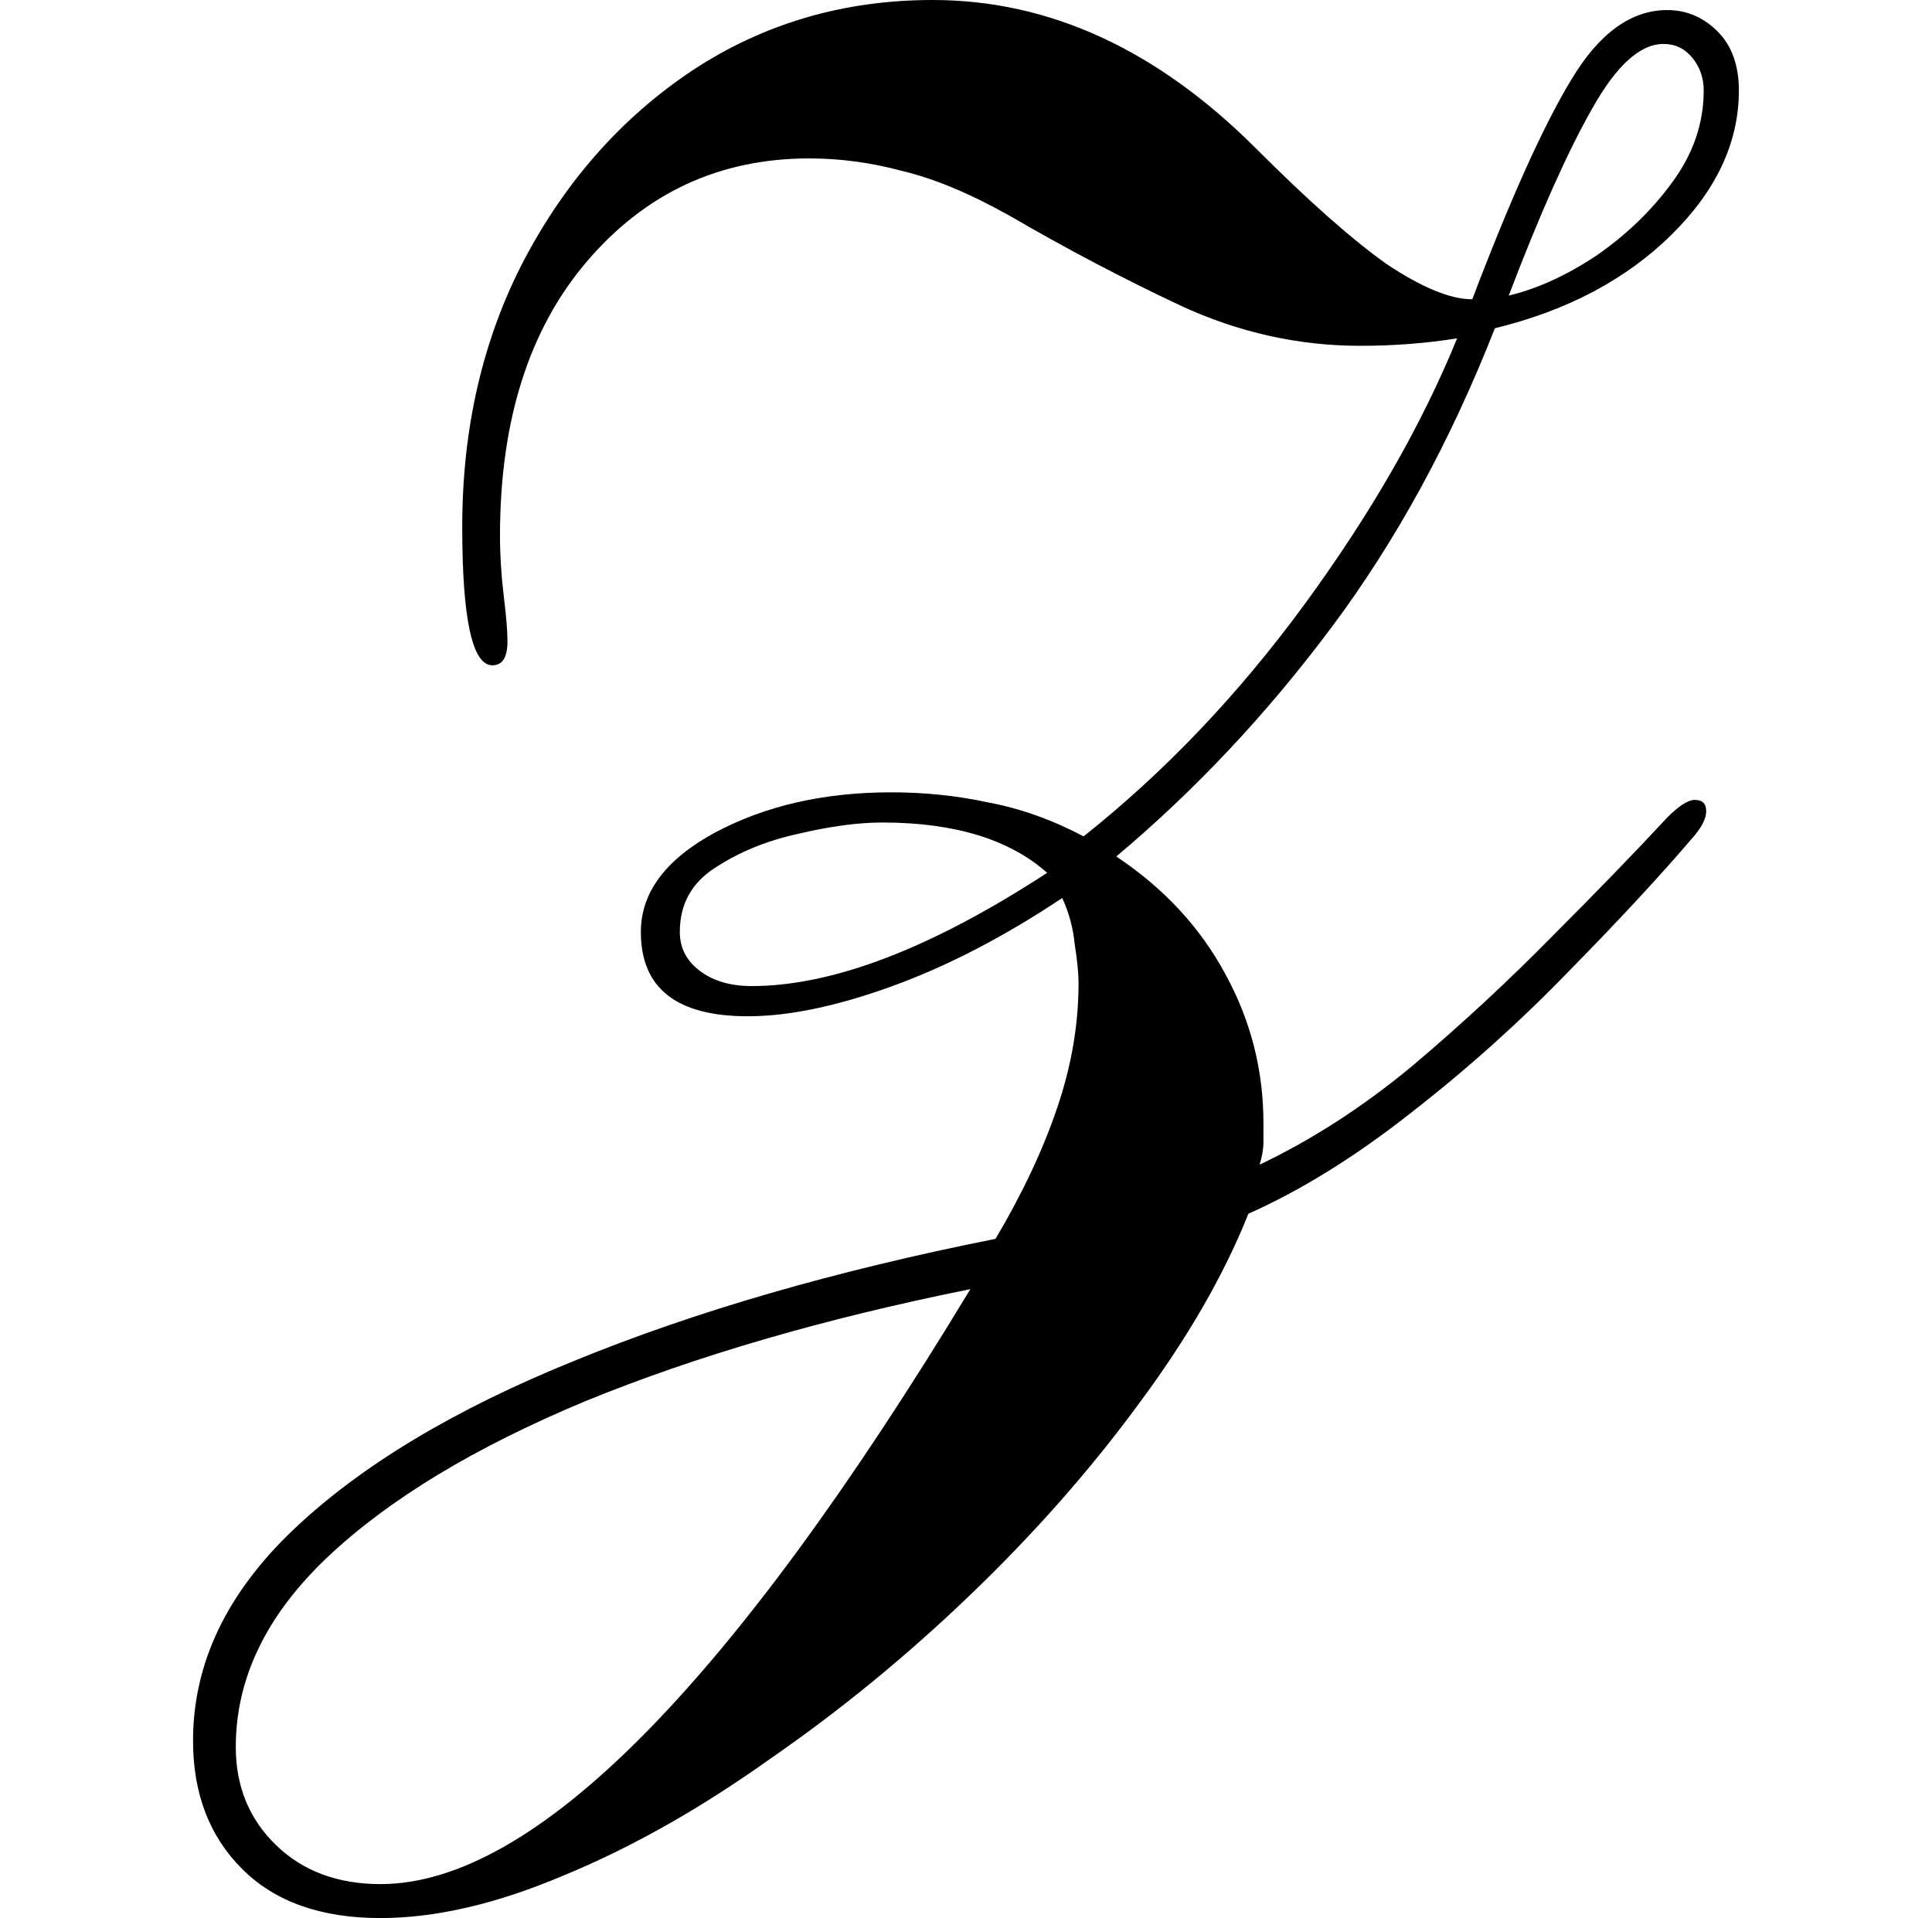 <svg height="23.828" viewBox="0 0 24 23.828" width="24" xmlns="http://www.w3.org/2000/svg">
<path d="M0.406,-6.594 Q-0.703,-6.594 -1.312,-5.984 Q-1.922,-5.375 -1.922,-4.391 Q-1.922,-2.953 -0.672,-1.766 Q0.578,-0.578 2.812,0.328 Q5.062,1.25 8.047,1.844 Q8.547,2.688 8.812,3.469 Q9.078,4.25 9.078,5.016 Q9.078,5.203 9.031,5.5 Q9,5.812 8.875,6.078 Q7.797,5.359 6.766,4.984 Q5.734,4.609 4.969,4.609 Q3.641,4.609 3.641,5.656 Q3.641,6.391 4.562,6.891 Q5.5,7.391 6.75,7.391 Q7.375,7.391 7.953,7.266 Q8.547,7.156 9.141,6.844 Q10.656,8.047 11.891,9.734 Q13.125,11.422 13.781,13.031 Q13.203,12.938 12.578,12.938 Q11.422,12.938 10.344,13.438 Q9.281,13.938 8.234,14.547 Q7.484,14.969 6.891,15.109 Q6.312,15.266 5.734,15.266 Q4.062,15.266 2.969,13.984 Q1.891,12.719 1.891,10.578 Q1.891,10.219 1.938,9.828 Q1.984,9.453 1.984,9.266 Q1.984,8.969 1.797,8.969 Q1.422,8.969 1.422,10.688 Q1.422,12.531 2.188,14 Q2.969,15.484 4.281,16.359 Q5.609,17.234 7.266,17.234 Q9.438,17.234 11.281,15.391 Q12.266,14.406 12.906,13.953 Q13.562,13.516 13.969,13.516 Q14.688,15.406 15.203,16.25 Q15.719,17.109 16.391,17.109 Q16.75,17.109 17.016,16.844 Q17.281,16.578 17.281,16.109 Q17.281,15.141 16.438,14.312 Q15.594,13.484 14.25,13.156 Q13.422,11.047 12.219,9.438 Q11.016,7.828 9.547,6.594 Q10.438,6 10.906,5.125 Q11.375,4.266 11.375,3.281 Q11.375,3.172 11.375,3.047 Q11.375,2.922 11.328,2.766 Q12.312,3.234 13.234,4 Q14.156,4.781 14.969,5.609 Q15.797,6.438 16.391,7.078 Q16.609,7.297 16.734,7.297 Q16.875,7.297 16.875,7.156 Q16.875,7.031 16.734,6.859 Q16.109,6.125 15.172,5.172 Q14.25,4.219 13.203,3.406 Q12.172,2.594 11.188,2.156 Q10.734,1.016 9.828,-0.203 Q8.922,-1.438 7.734,-2.578 Q6.547,-3.719 5.234,-4.625 Q3.938,-5.547 2.688,-6.062 Q1.438,-6.594 0.406,-6.594 Z M16.344,16.688 Q15.906,16.688 15.453,15.875 Q15,15.078 14.422,13.562 Q14.953,13.688 15.516,14.062 Q16.078,14.453 16.453,14.969 Q16.844,15.5 16.844,16.109 Q16.844,16.344 16.703,16.516 Q16.562,16.688 16.344,16.688 Z M5.016,4.984 Q6.531,4.984 8.688,6.391 Q7.984,7.016 6.641,7.016 Q6.188,7.016 5.594,6.875 Q5.016,6.75 4.562,6.453 Q4.125,6.172 4.125,5.656 Q4.125,5.359 4.375,5.172 Q4.625,4.984 5.016,4.984 Z M0.406,-6.172 Q3.266,-6.172 7.734,1.219 Q5.016,0.672 2.953,-0.172 Q0.891,-1.031 -0.25,-2.109 Q-1.391,-3.188 -1.391,-4.469 Q-1.391,-5.203 -0.891,-5.688 Q-0.391,-6.172 0.406,-6.172 Z" transform="translate(4.32, 17.234) scale(1, -1)"/>
</svg>